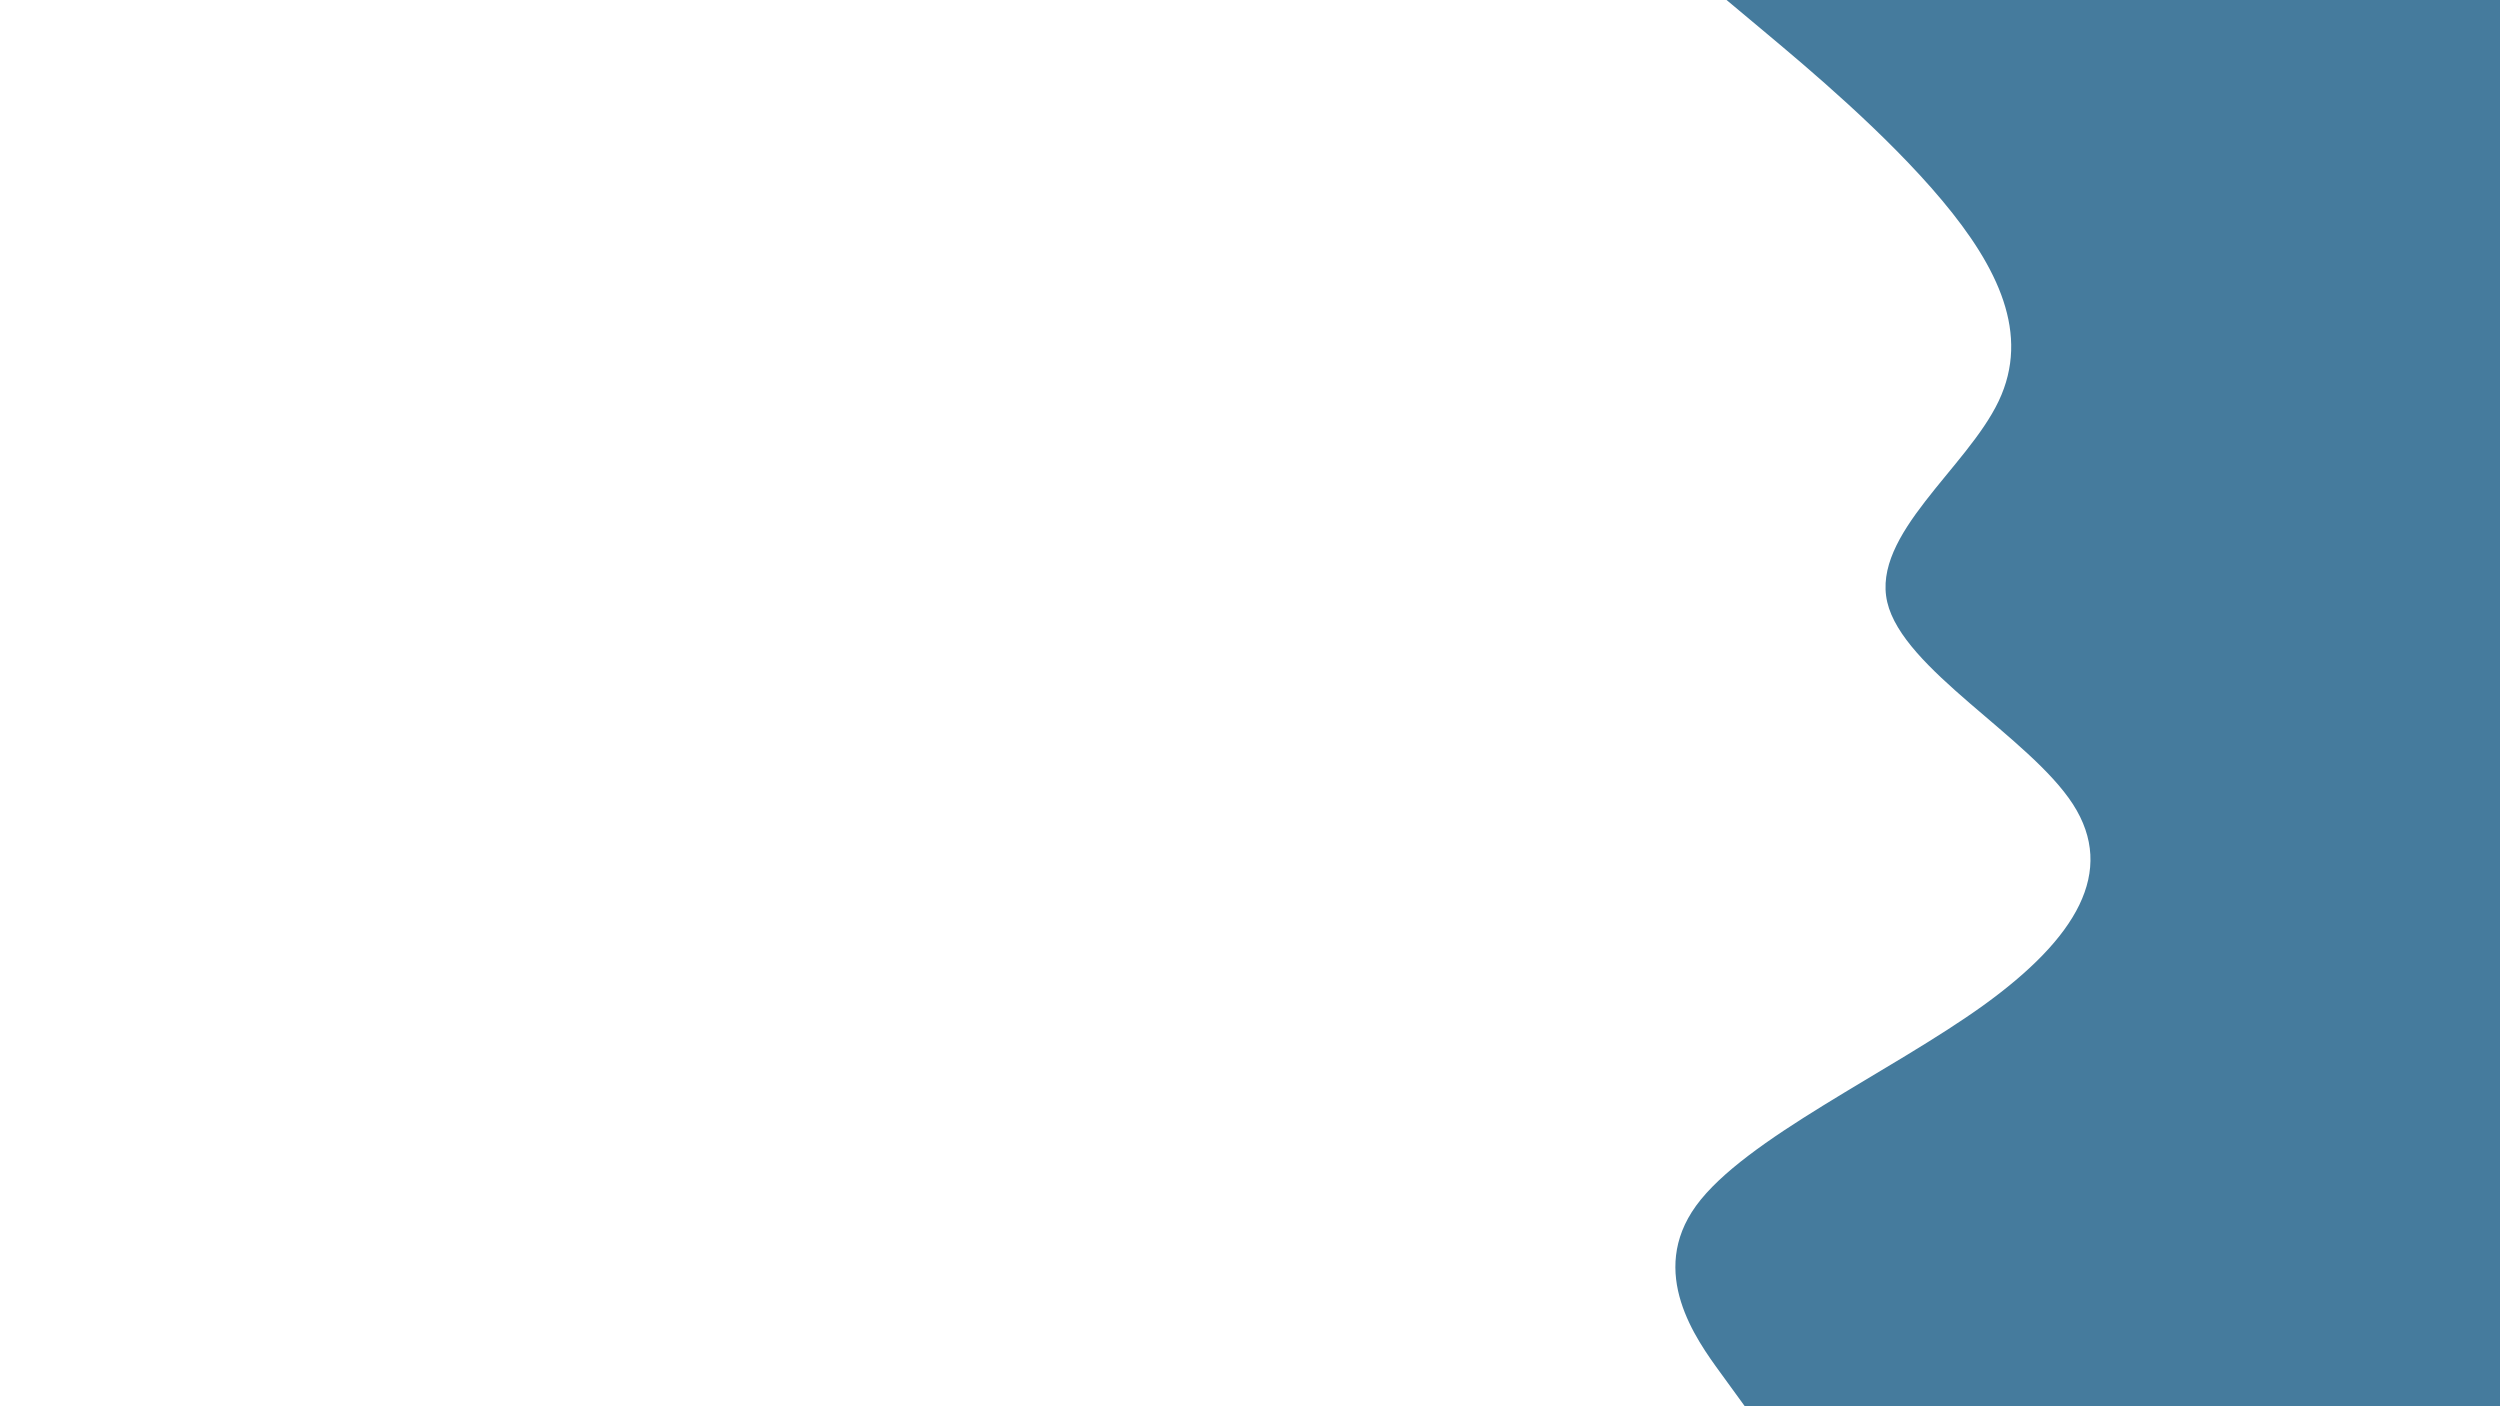 <svg id="visual" viewBox="0 0 960 540" width="960" height="540" xmlns="http://www.w3.org/2000/svg" xmlns:xlink="http://www.w3.org/1999/xlink" version="1.1"><path d="M670 540L660.7 527.2C651.3 514.3 632.7 488.7 651.3 463C670 437.3 726 411.7 761.7 386C797.3 360.3 812.7 334.7 796 308.8C779.3 283 730.7 257 724.7 231.2C718.7 205.3 755.3 179.7 767.5 154C779.7 128.3 767.3 102.7 745.8 77C724.3 51.3 693.7 25.7 678.3 12.8L663 0L960 0L960 12.8C960 25.7 960 51.3 960 77C960 102.7 960 128.3 960 154C960 179.7 960 205.3 960 231.2C960 257 960 283 960 308.8C960 334.7 960 360.3 960 386C960 411.7 960 437.3 960 463C960 488.7 960 514.3 960 527.2L960 540Z" fill="#457b9d" stroke-linecap="round" stroke-linejoin="miter"></path></svg>